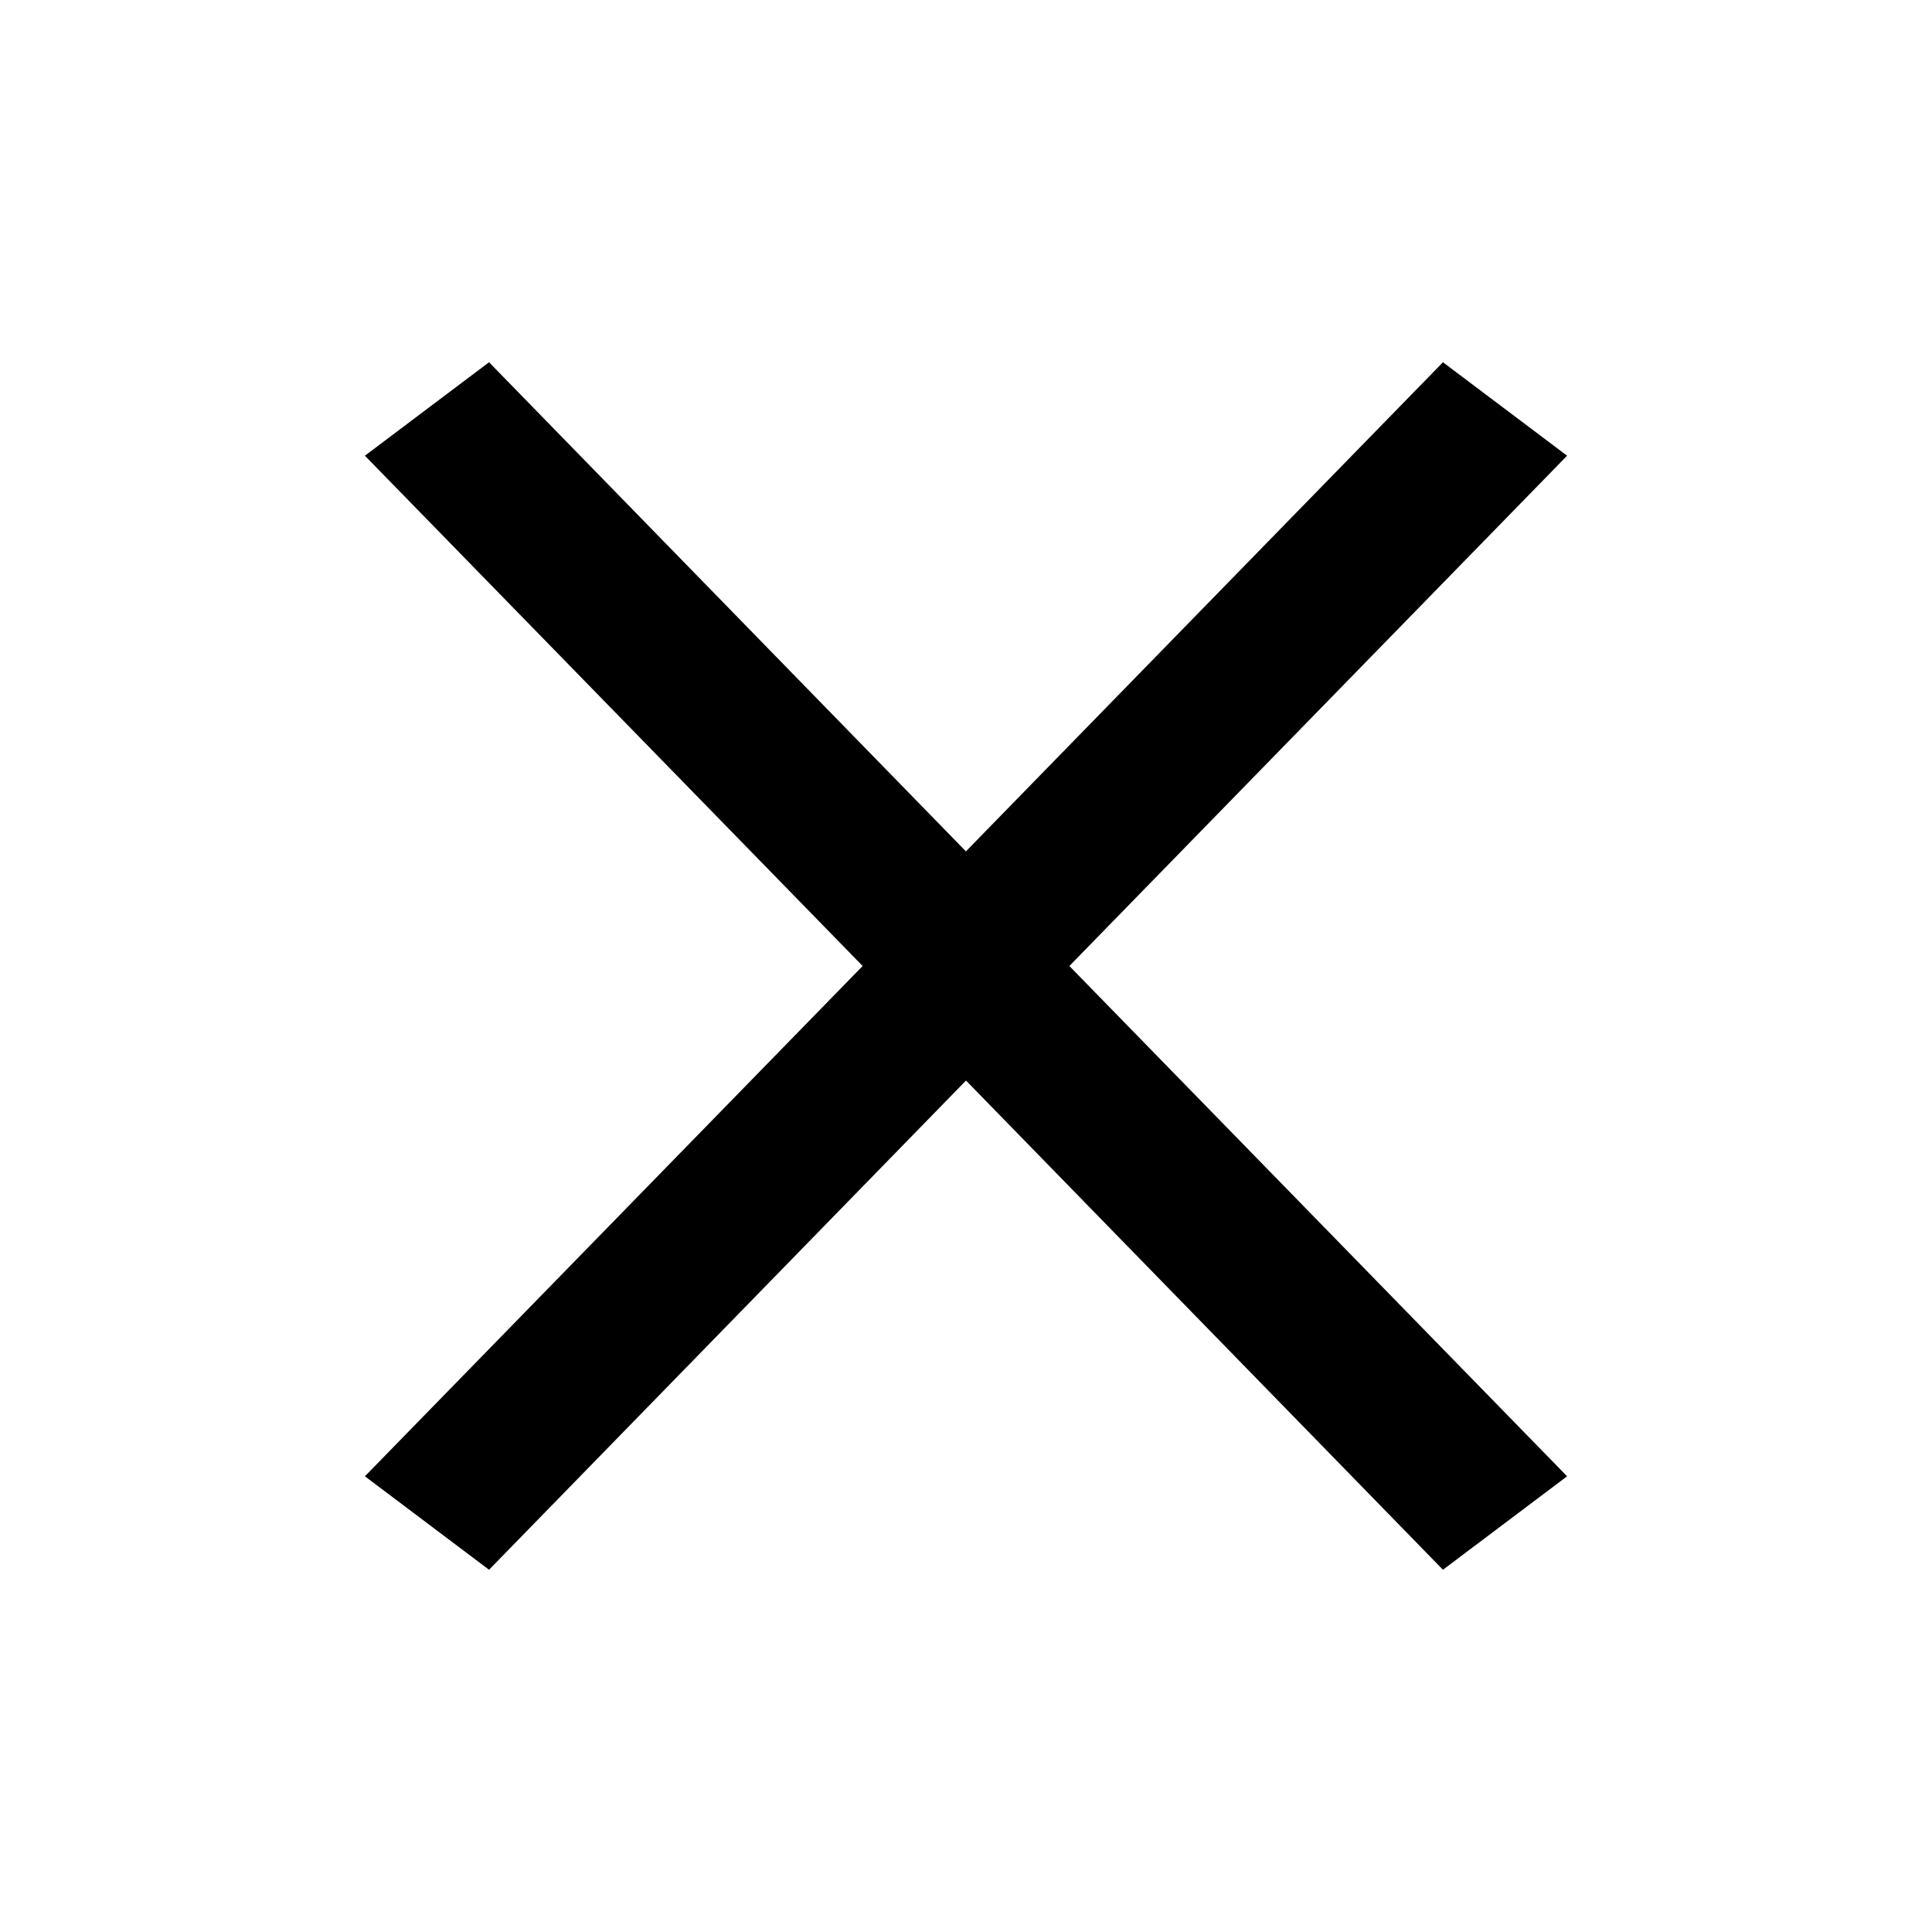 <svg xmlns="http://www.w3.org/2000/svg" width="24" height="24"><path d="M17.925 4.5l1.542 1.161L13.284 12l6.183 6.339-1.542 1.161L12 13.423 6.075 19.5l-1.542-1.161L10.716 12 4.533 5.661 6.075 4.5l5.924 6.076L17.925 4.5z" fill="currentColor"/></svg>